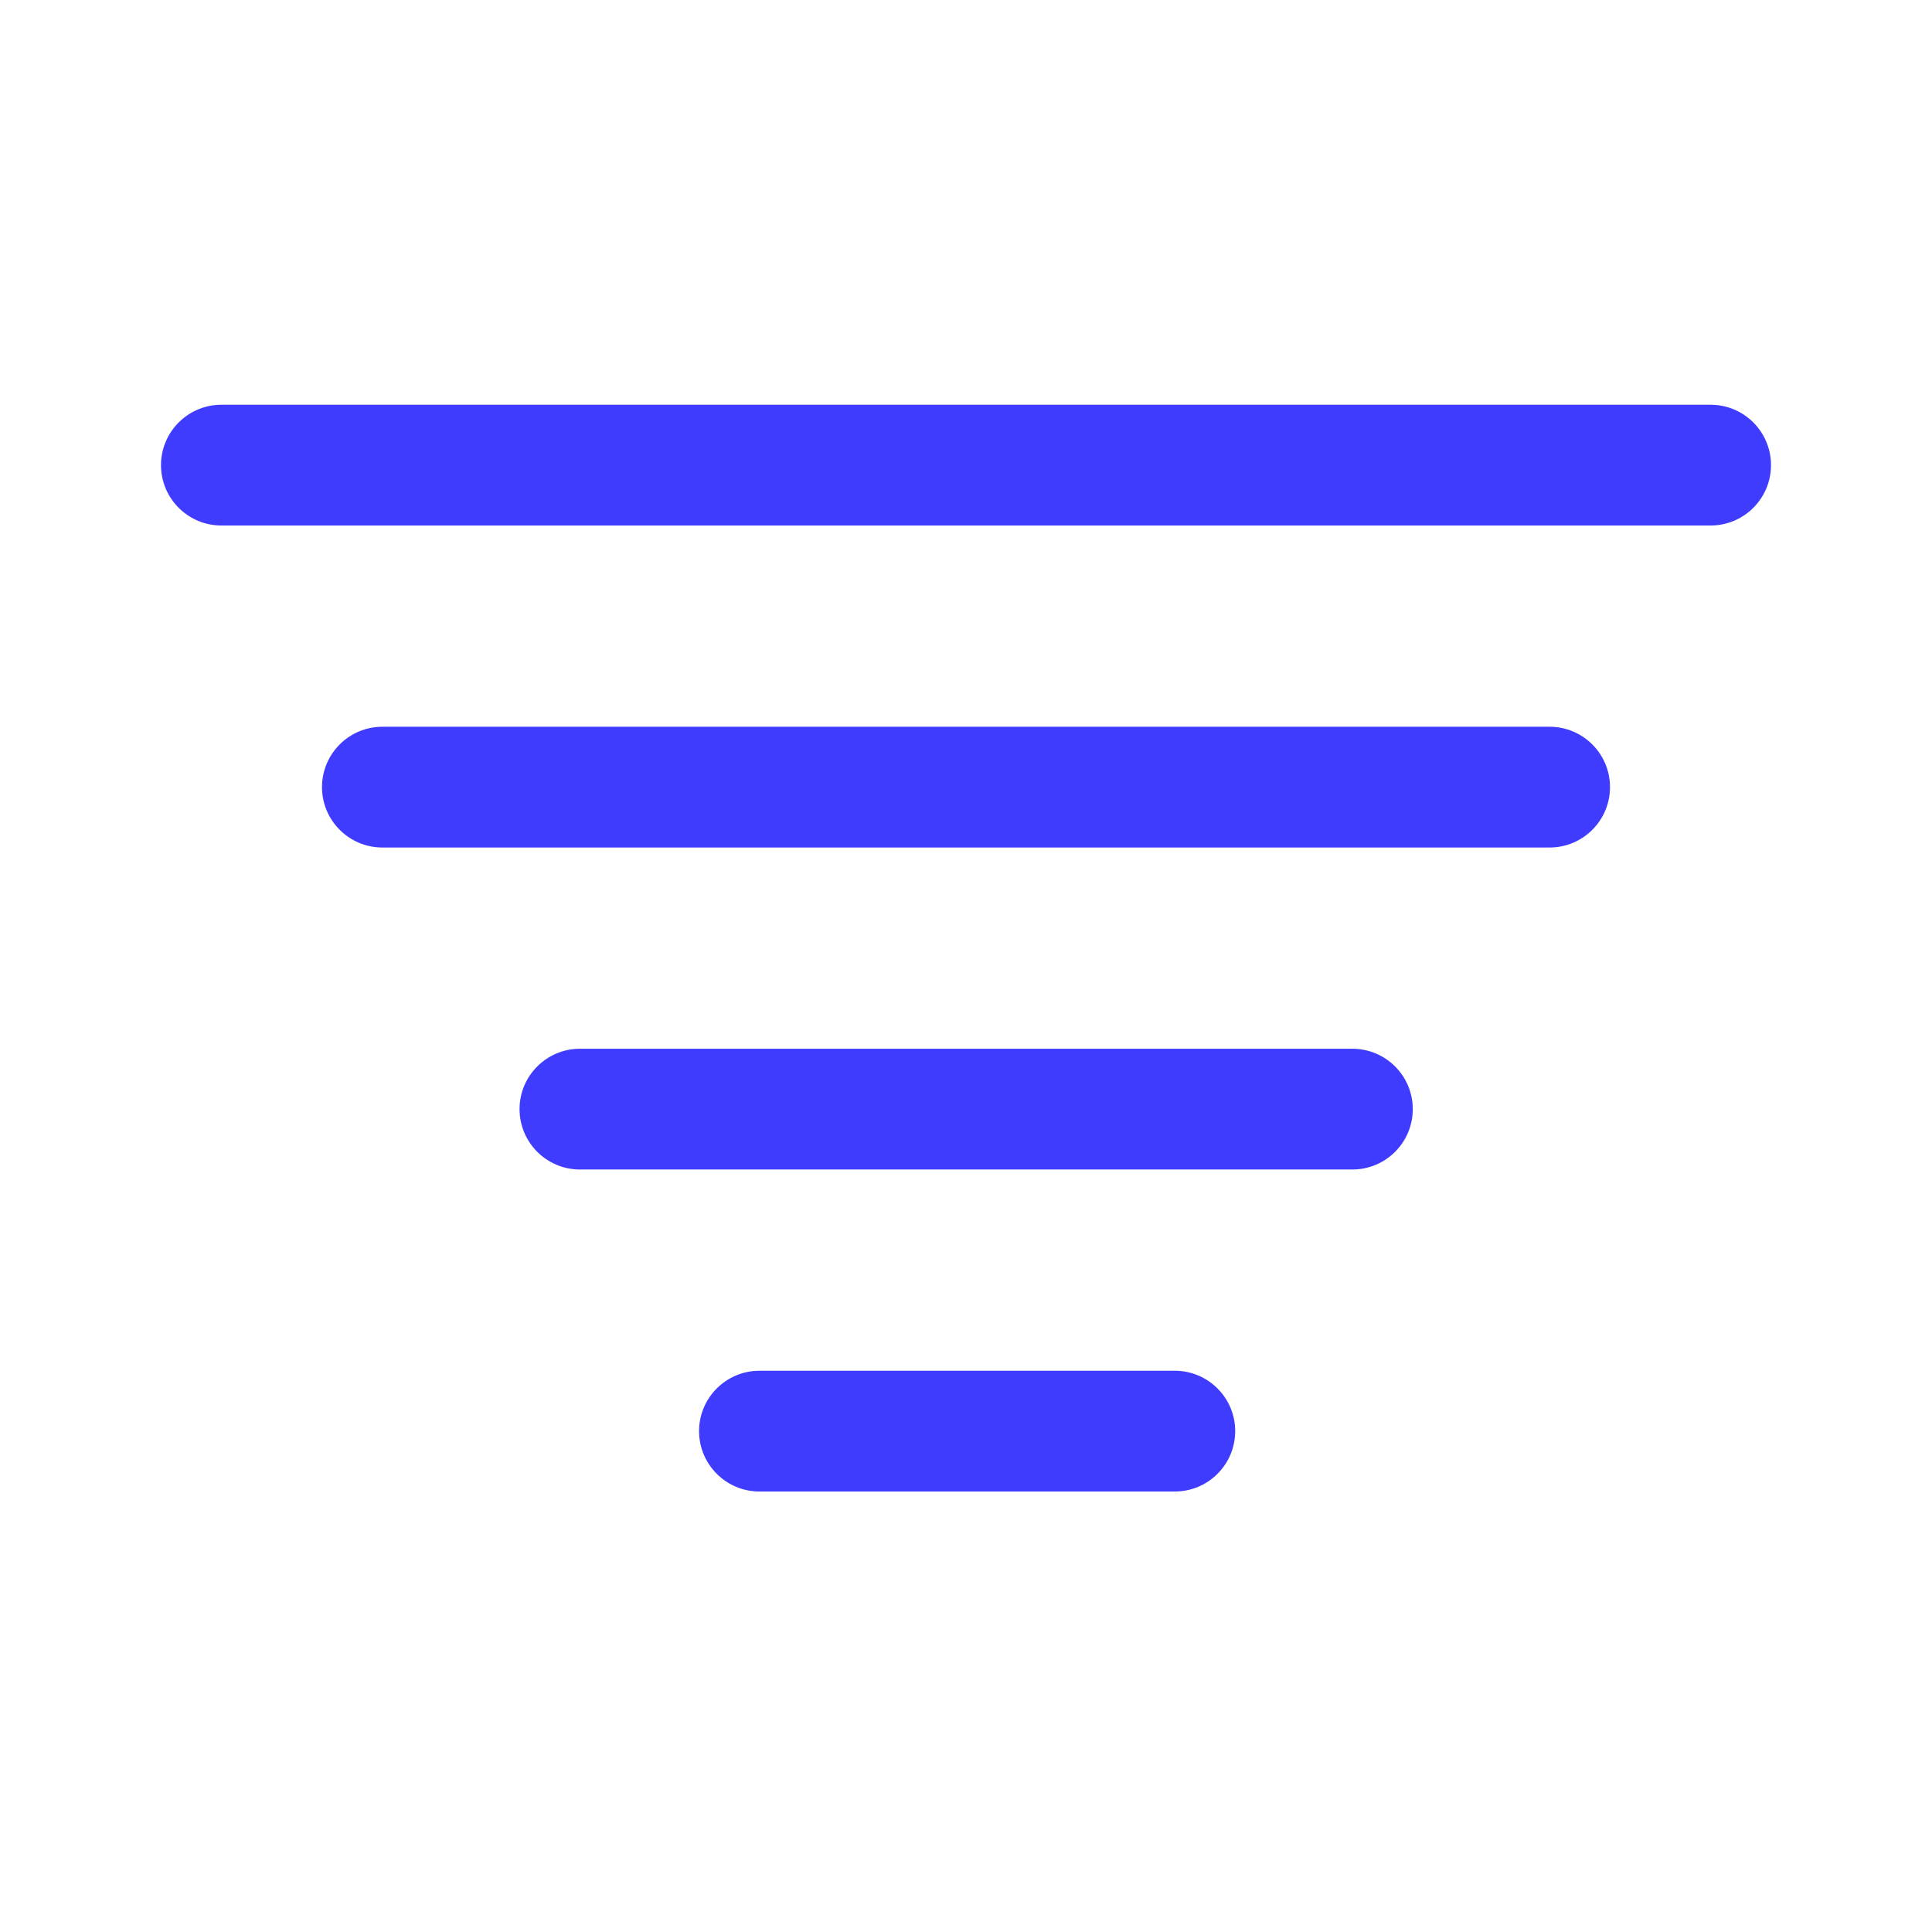 <svg width="24" height="24" viewBox="0 0 24 24" fill="none" xmlns="http://www.w3.org/2000/svg">
<path d="M15.344 17.778C15.344 17.364 15.008 17.028 14.594 17.028H9.434C9.02 17.028 8.684 17.364 8.684 17.778C8.684 18.192 9.02 18.528 9.434 18.528H14.594C15.008 18.528 15.344 18.192 15.344 17.778ZM17.55 13.778C17.55 13.364 17.214 13.028 16.8 13.028H7.204C6.79 13.028 6.454 13.364 6.454 13.778C6.454 14.192 6.79 14.528 7.204 14.528H16.8C17.214 14.528 17.55 14.192 17.55 13.778ZM20 9.778C20 9.364 19.664 9.028 19.25 9.028H4.75C4.336 9.028 4 9.364 4 9.778C4 10.192 4.336 10.528 4.75 10.528H19.25C19.664 10.528 20 10.192 20 9.778ZM22 5.778C22 5.364 21.664 5.028 21.25 5.028H2.75C2.336 5.028 2 5.364 2 5.778C2 6.192 2.336 6.528 2.75 6.528H21.25C21.664 6.528 22 6.192 22 5.778Z" fill="#403CFF"/>
</svg>
